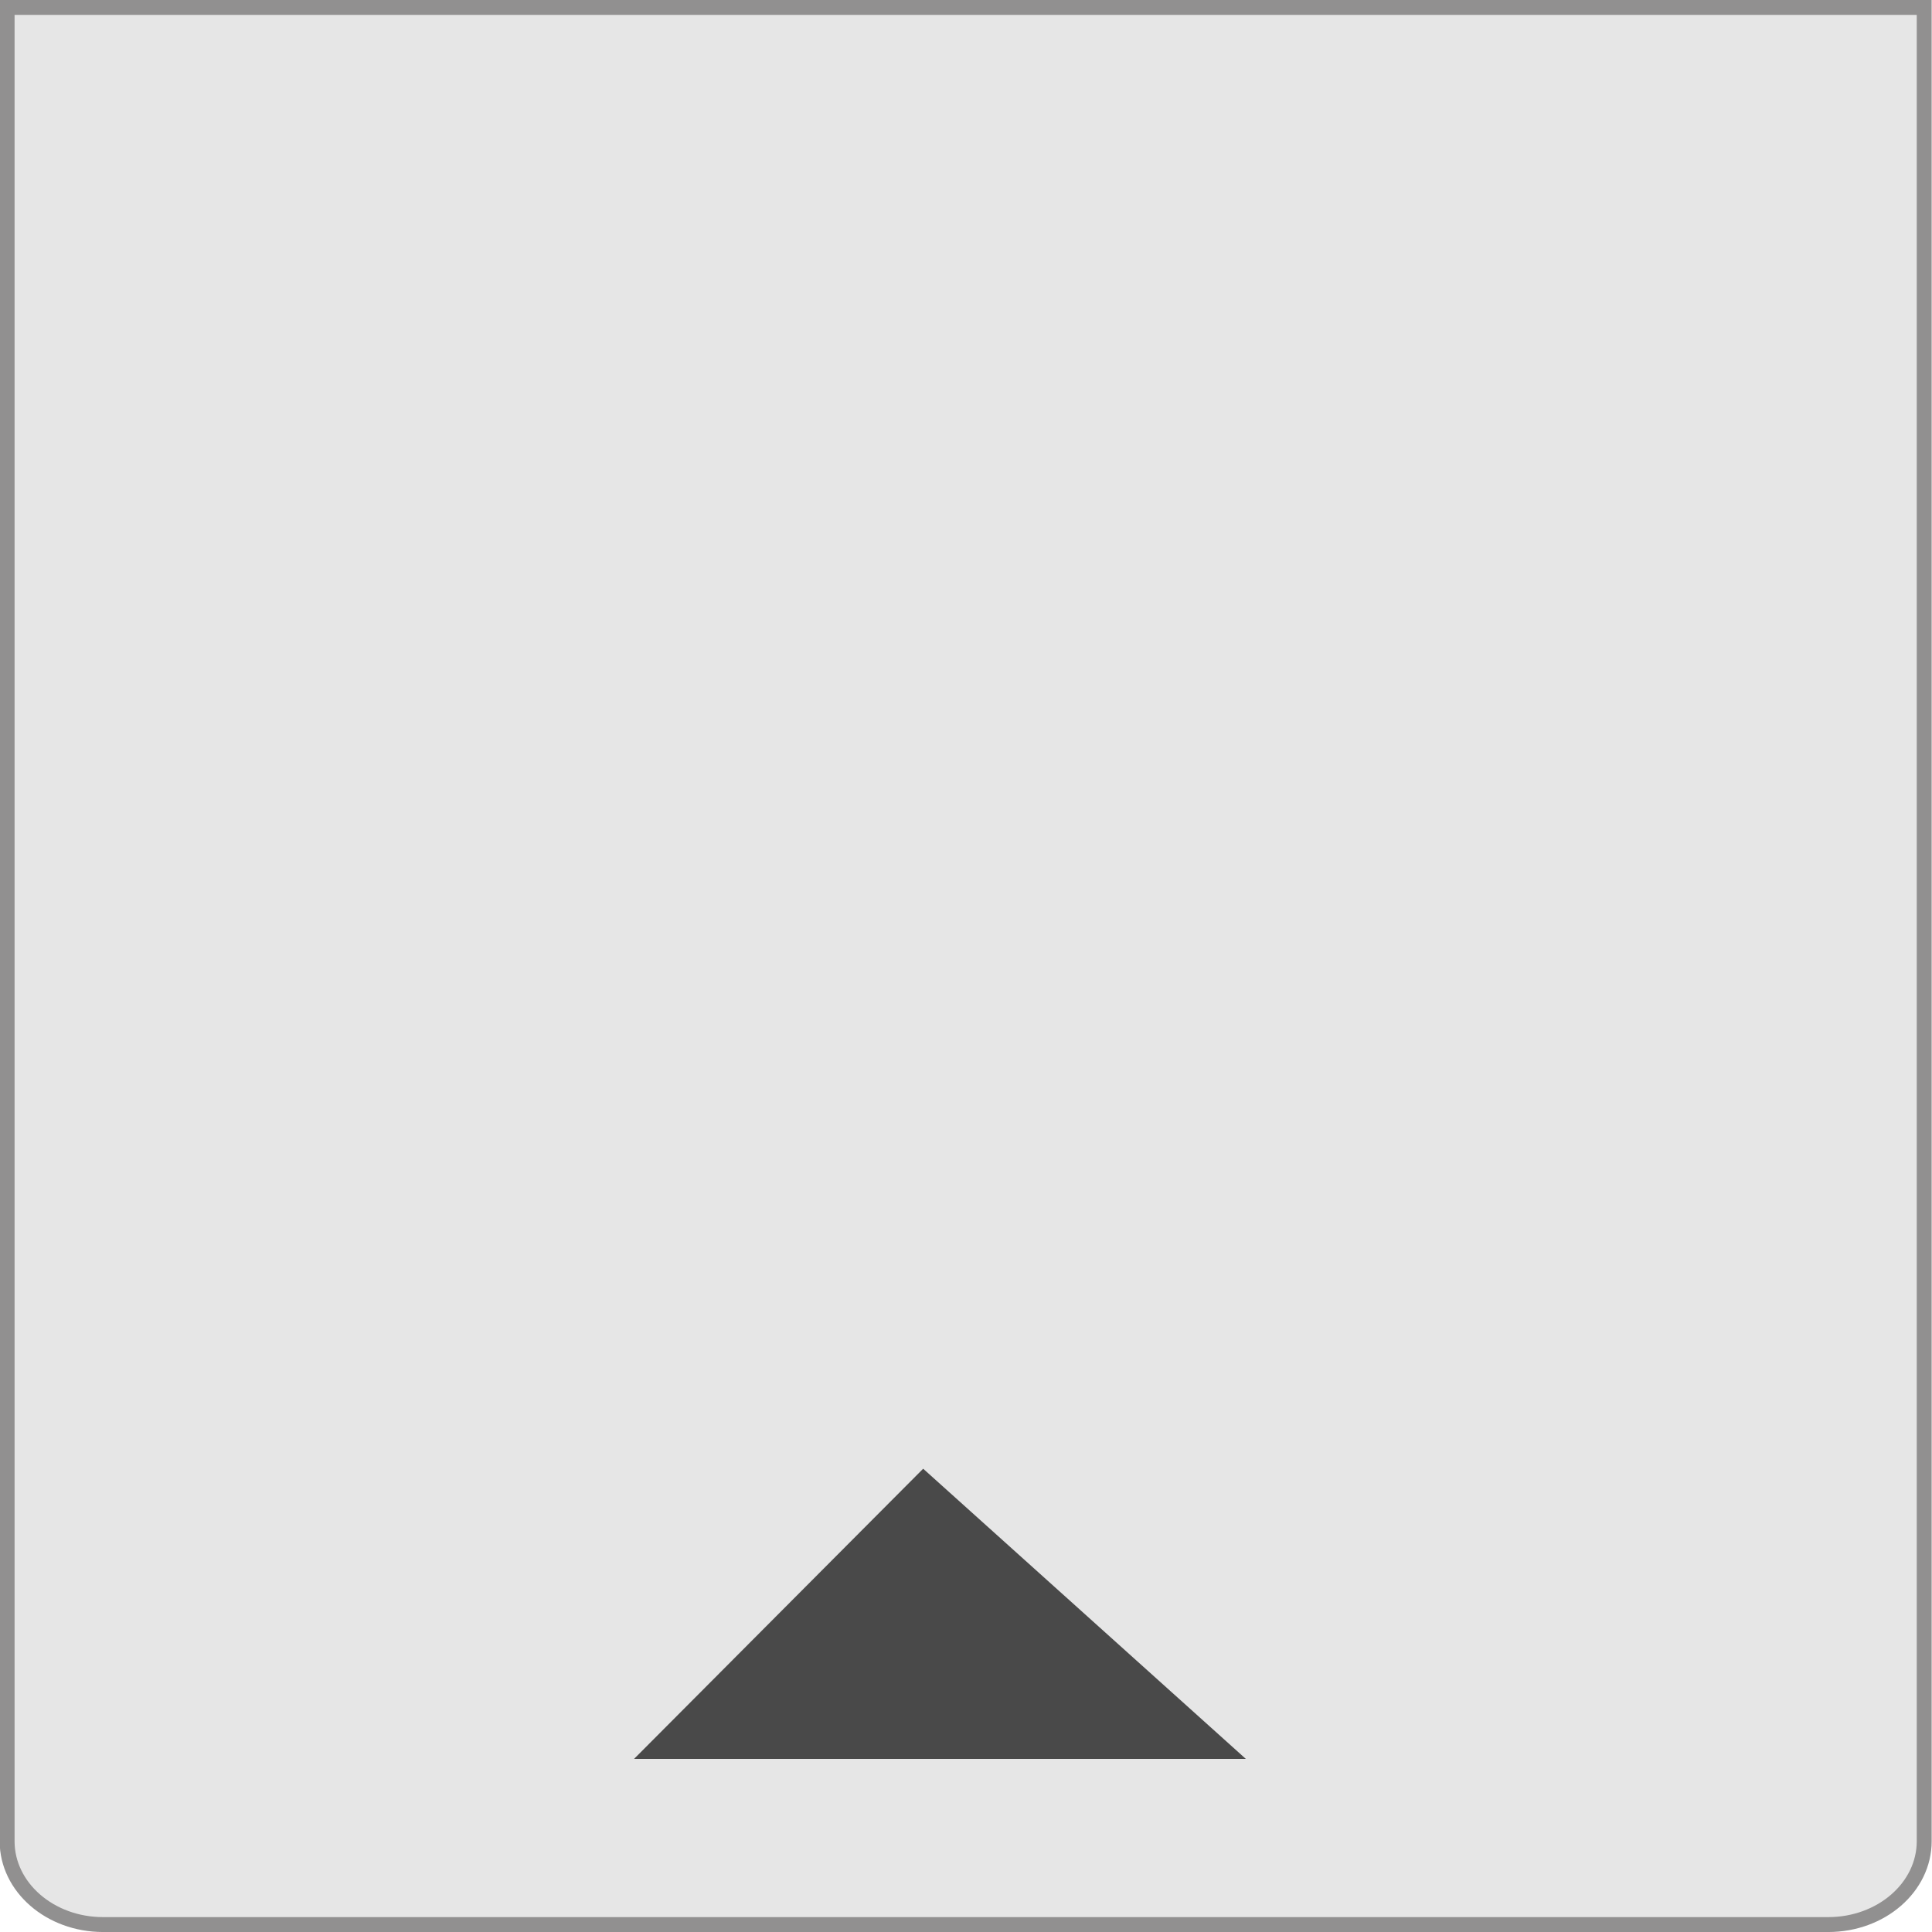 <?xml version="1.0" encoding="UTF-8" standalone="no"?>
<!-- Generator: Adobe Illustrator 14.0.0, SVG Export Plug-In . SVG Version: 6.00 Build 43363)  -->

<svg
   xmlns:dc="http://purl.org/dc/elements/1.1/"
   xmlns:cc="http://creativecommons.org/ns#"
   xmlns:rdf="http://www.w3.org/1999/02/22-rdf-syntax-ns#"
   xmlns:svg="http://www.w3.org/2000/svg"
   xmlns="http://www.w3.org/2000/svg"
   xmlns:sodipodi="http://sodipodi.sourceforge.net/DTD/sodipodi-0.dtd"
   xmlns:inkscape="http://www.inkscape.org/namespaces/inkscape"
   version="1.1"
   id="bouton-header-handle-down"
   x="0px"
   y="0px"
   width="60"
   height="60"
   viewBox="363.333 481.375 60 60"
   enable-background="new 363.333 481.375 74.667 69.583"
   xml:space="preserve"
   inkscape:version="0.48.1 "
   sodipodi:docname="bouton-header-handle-down.svg"><defs
   id="defs9" /><sodipodi:namedview
   pagecolor="#ffffff"
   bordercolor="#666666"
   borderopacity="1"
   objecttolerance="10"
   gridtolerance="10"
   guidetolerance="10"
   inkscape:pageopacity="0"
   inkscape:pageshadow="2"
   inkscape:window-width="876"
   inkscape:window-height="480"
   id="namedview7"
   showgrid="false"
   fit-margin-top="0"
   fit-margin-left="0"
   fit-margin-right="0"
   fit-margin-bottom="0"
   inkscape:zoom="3.7446929"
   inkscape:cx="30.218609"
   inkscape:cy="34.849319"
   inkscape:window-x="331"
   inkscape:window-y="225"
   inkscape:window-maximized="0"
   inkscape:current-layer="bouton-header-handle-down" />
	<polygon
   display="none"
   points="436.958,535.583 430.792,551.375 372.042,551.292 364.25,535.583 "
   id="polygon7"
   style="fill:#ffffff;display:none"
   transform="translate(-7.886,-9.695)" />
	<path
   d="m 423.091,481.606 h -59.537 v 56.949 c 0,1.43 1.334,2.589 2.979,2.589 h 53.579 c 1.645,0 2.979,-1.159 2.979,-2.589 v -56.949 z"
   id="path14"
   style="fill:#e6e6e6;stroke:#919090;stroke-width:0.463"
   inkscape:connector-curvature="0" />
	<polygon
   points="390.896,536.375 409.896,536.375 399.875,545.396 "
   id="polygon16"
   transform="matrix(1,0,0,-0.999,-7.872,1071.838)"
   style="fill:#494949" />
	
	
</svg>